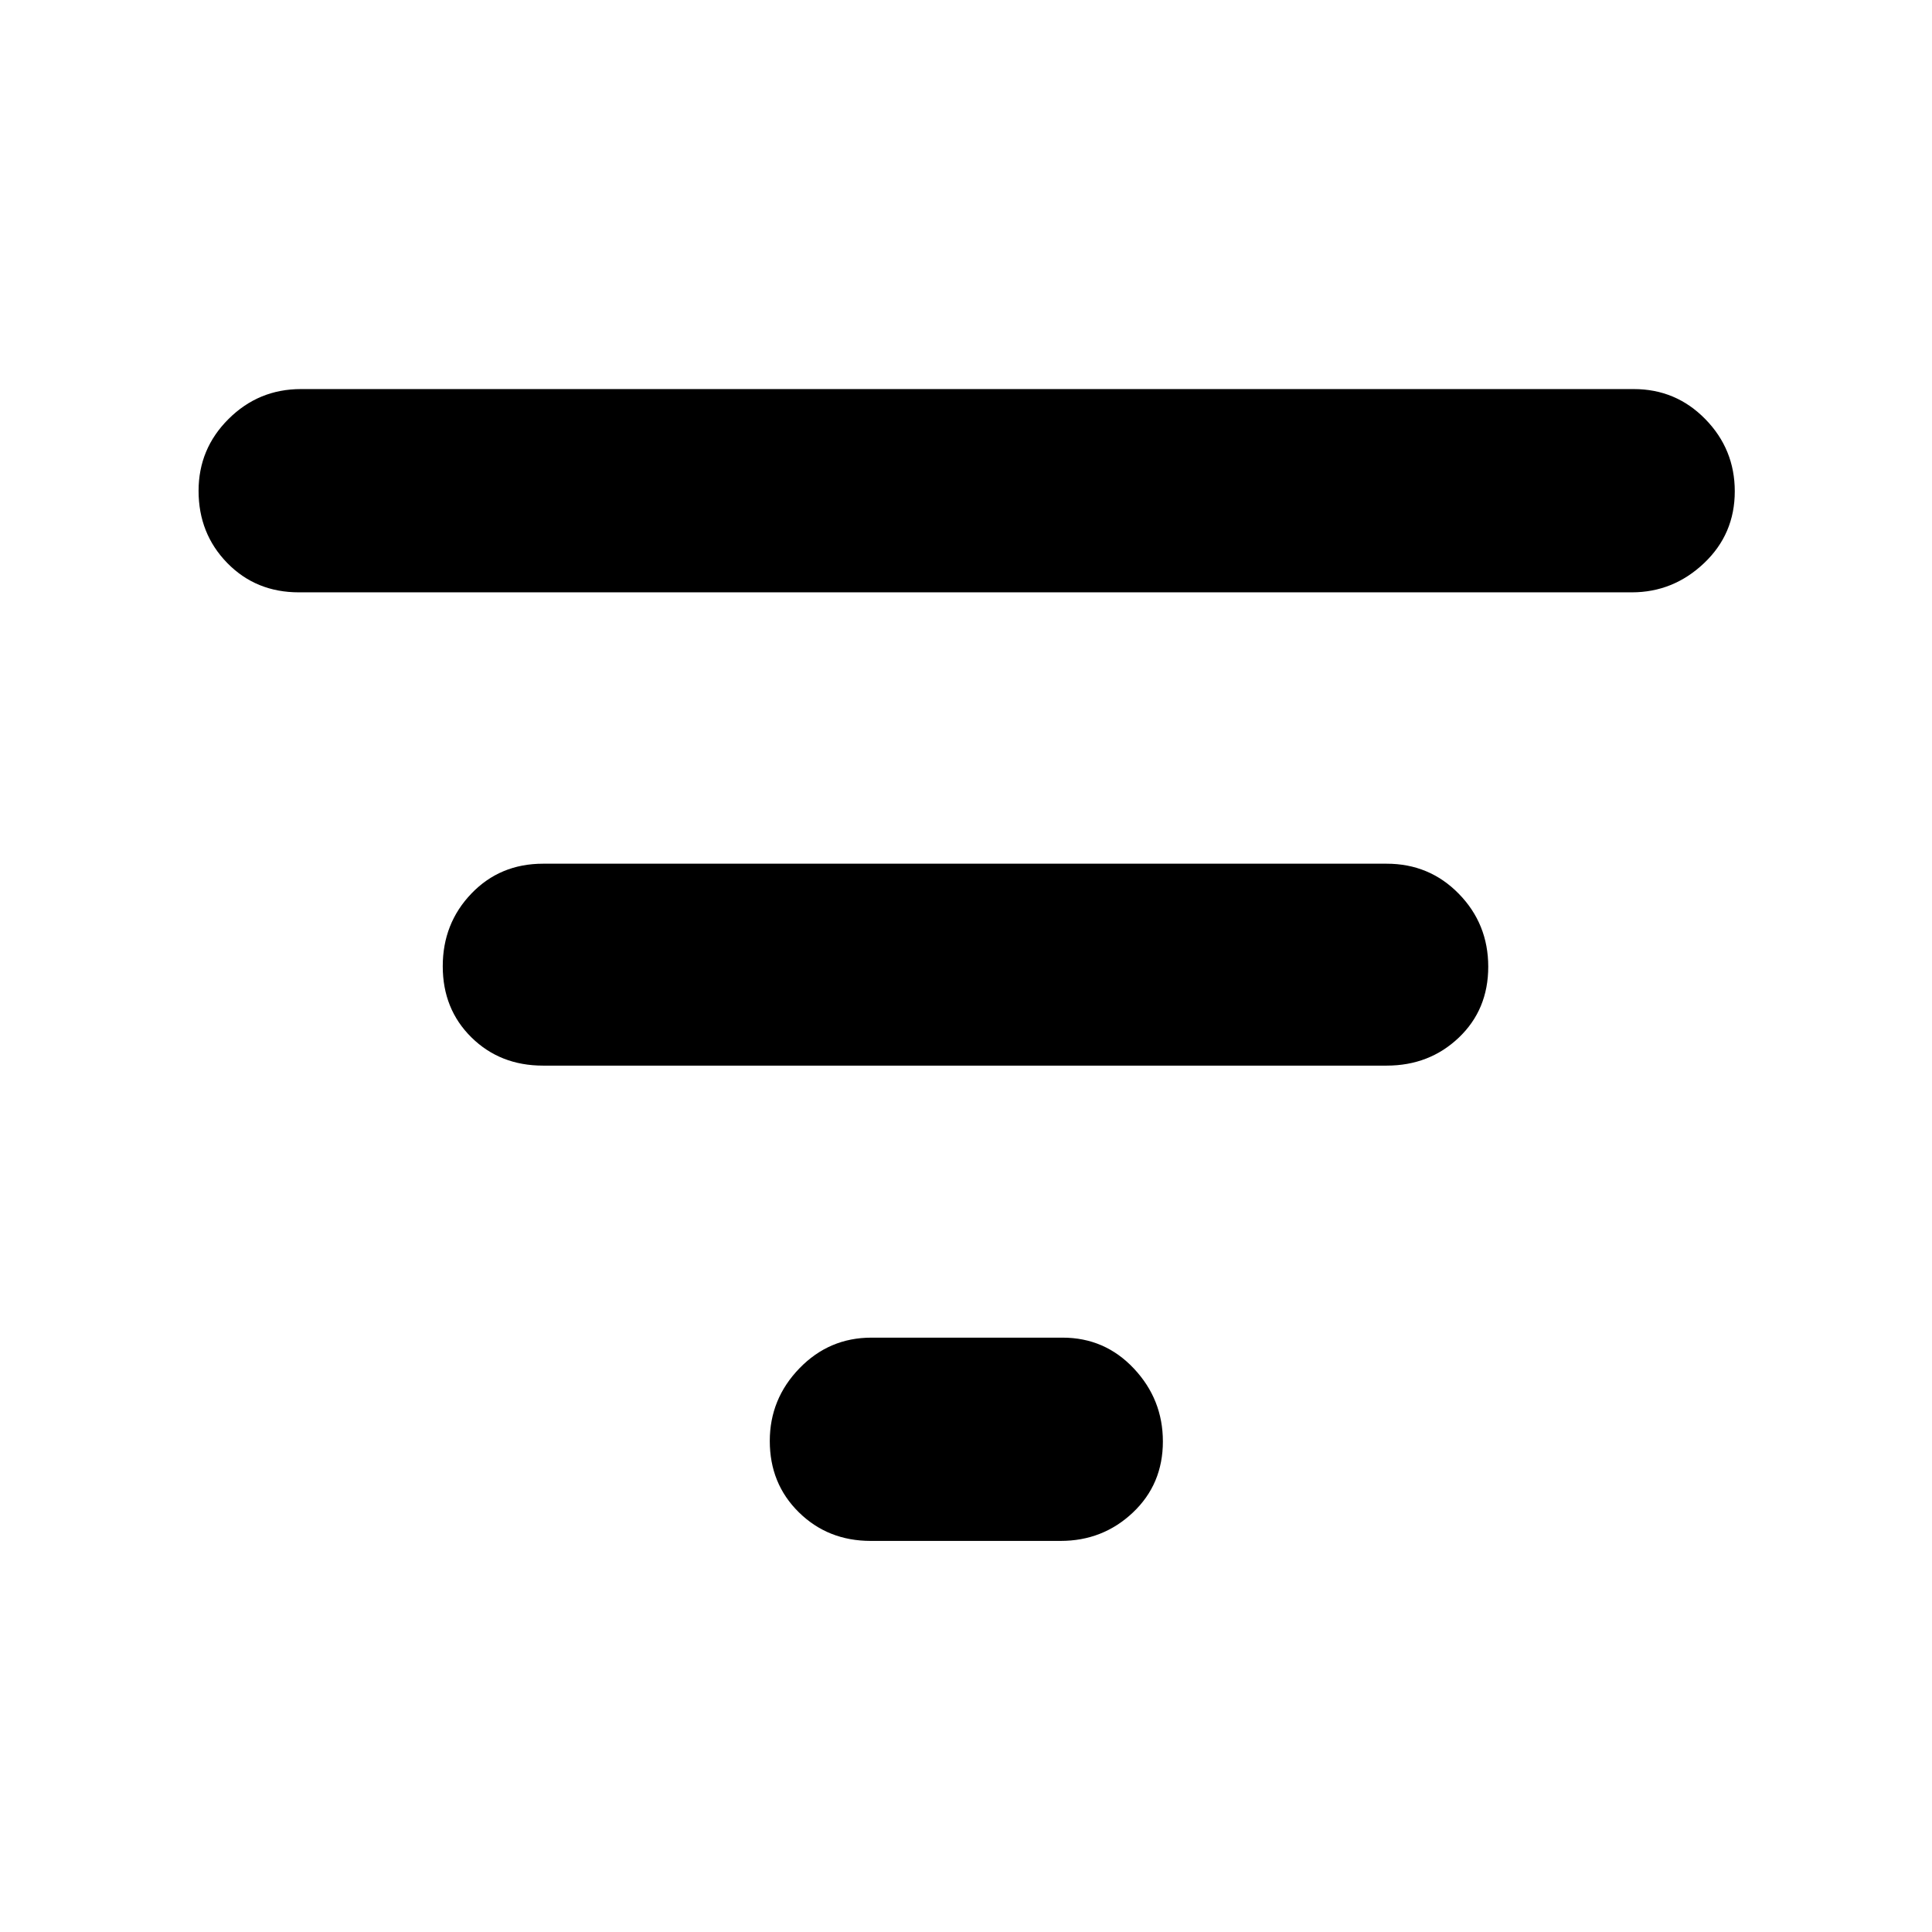 <svg xmlns="http://www.w3.org/2000/svg" height="40" viewBox="0 -960 960 960" width="40"><path d="M432.67-194.33q-21.27 0-35.72-14.21-14.45-14.2-14.45-35.44 0-20.9 14.75-36.13Q412-295.33 433-295.33h95q20.98 0 35.41 15.34 14.42 15.34 14.42 36.24 0 21.24-14.91 35.33Q548-194.33 527-194.33h-94.33ZM269.83-430.5q-21.35 0-35.59-14.04Q220-458.58 220-479.87q0-21.3 14.24-36.13 14.24-14.83 35.59-14.83H689q21.27 0 35.88 14.95 14.62 14.95 14.62 36.24 0 21.3-14.62 35.22Q710.27-430.5 689-430.5H269.83ZM148.5-665.67q-21.35 0-35.59-14.59-14.24-14.6-14.24-35.84 0-20.9 14.91-35.73 14.92-14.84 35.92-14.84h662.33q20.94 0 35.55 14.95Q862-736.77 862-715.86q0 21.23-15.29 35.71t-35.88 14.48H148.5Z"/></svg>